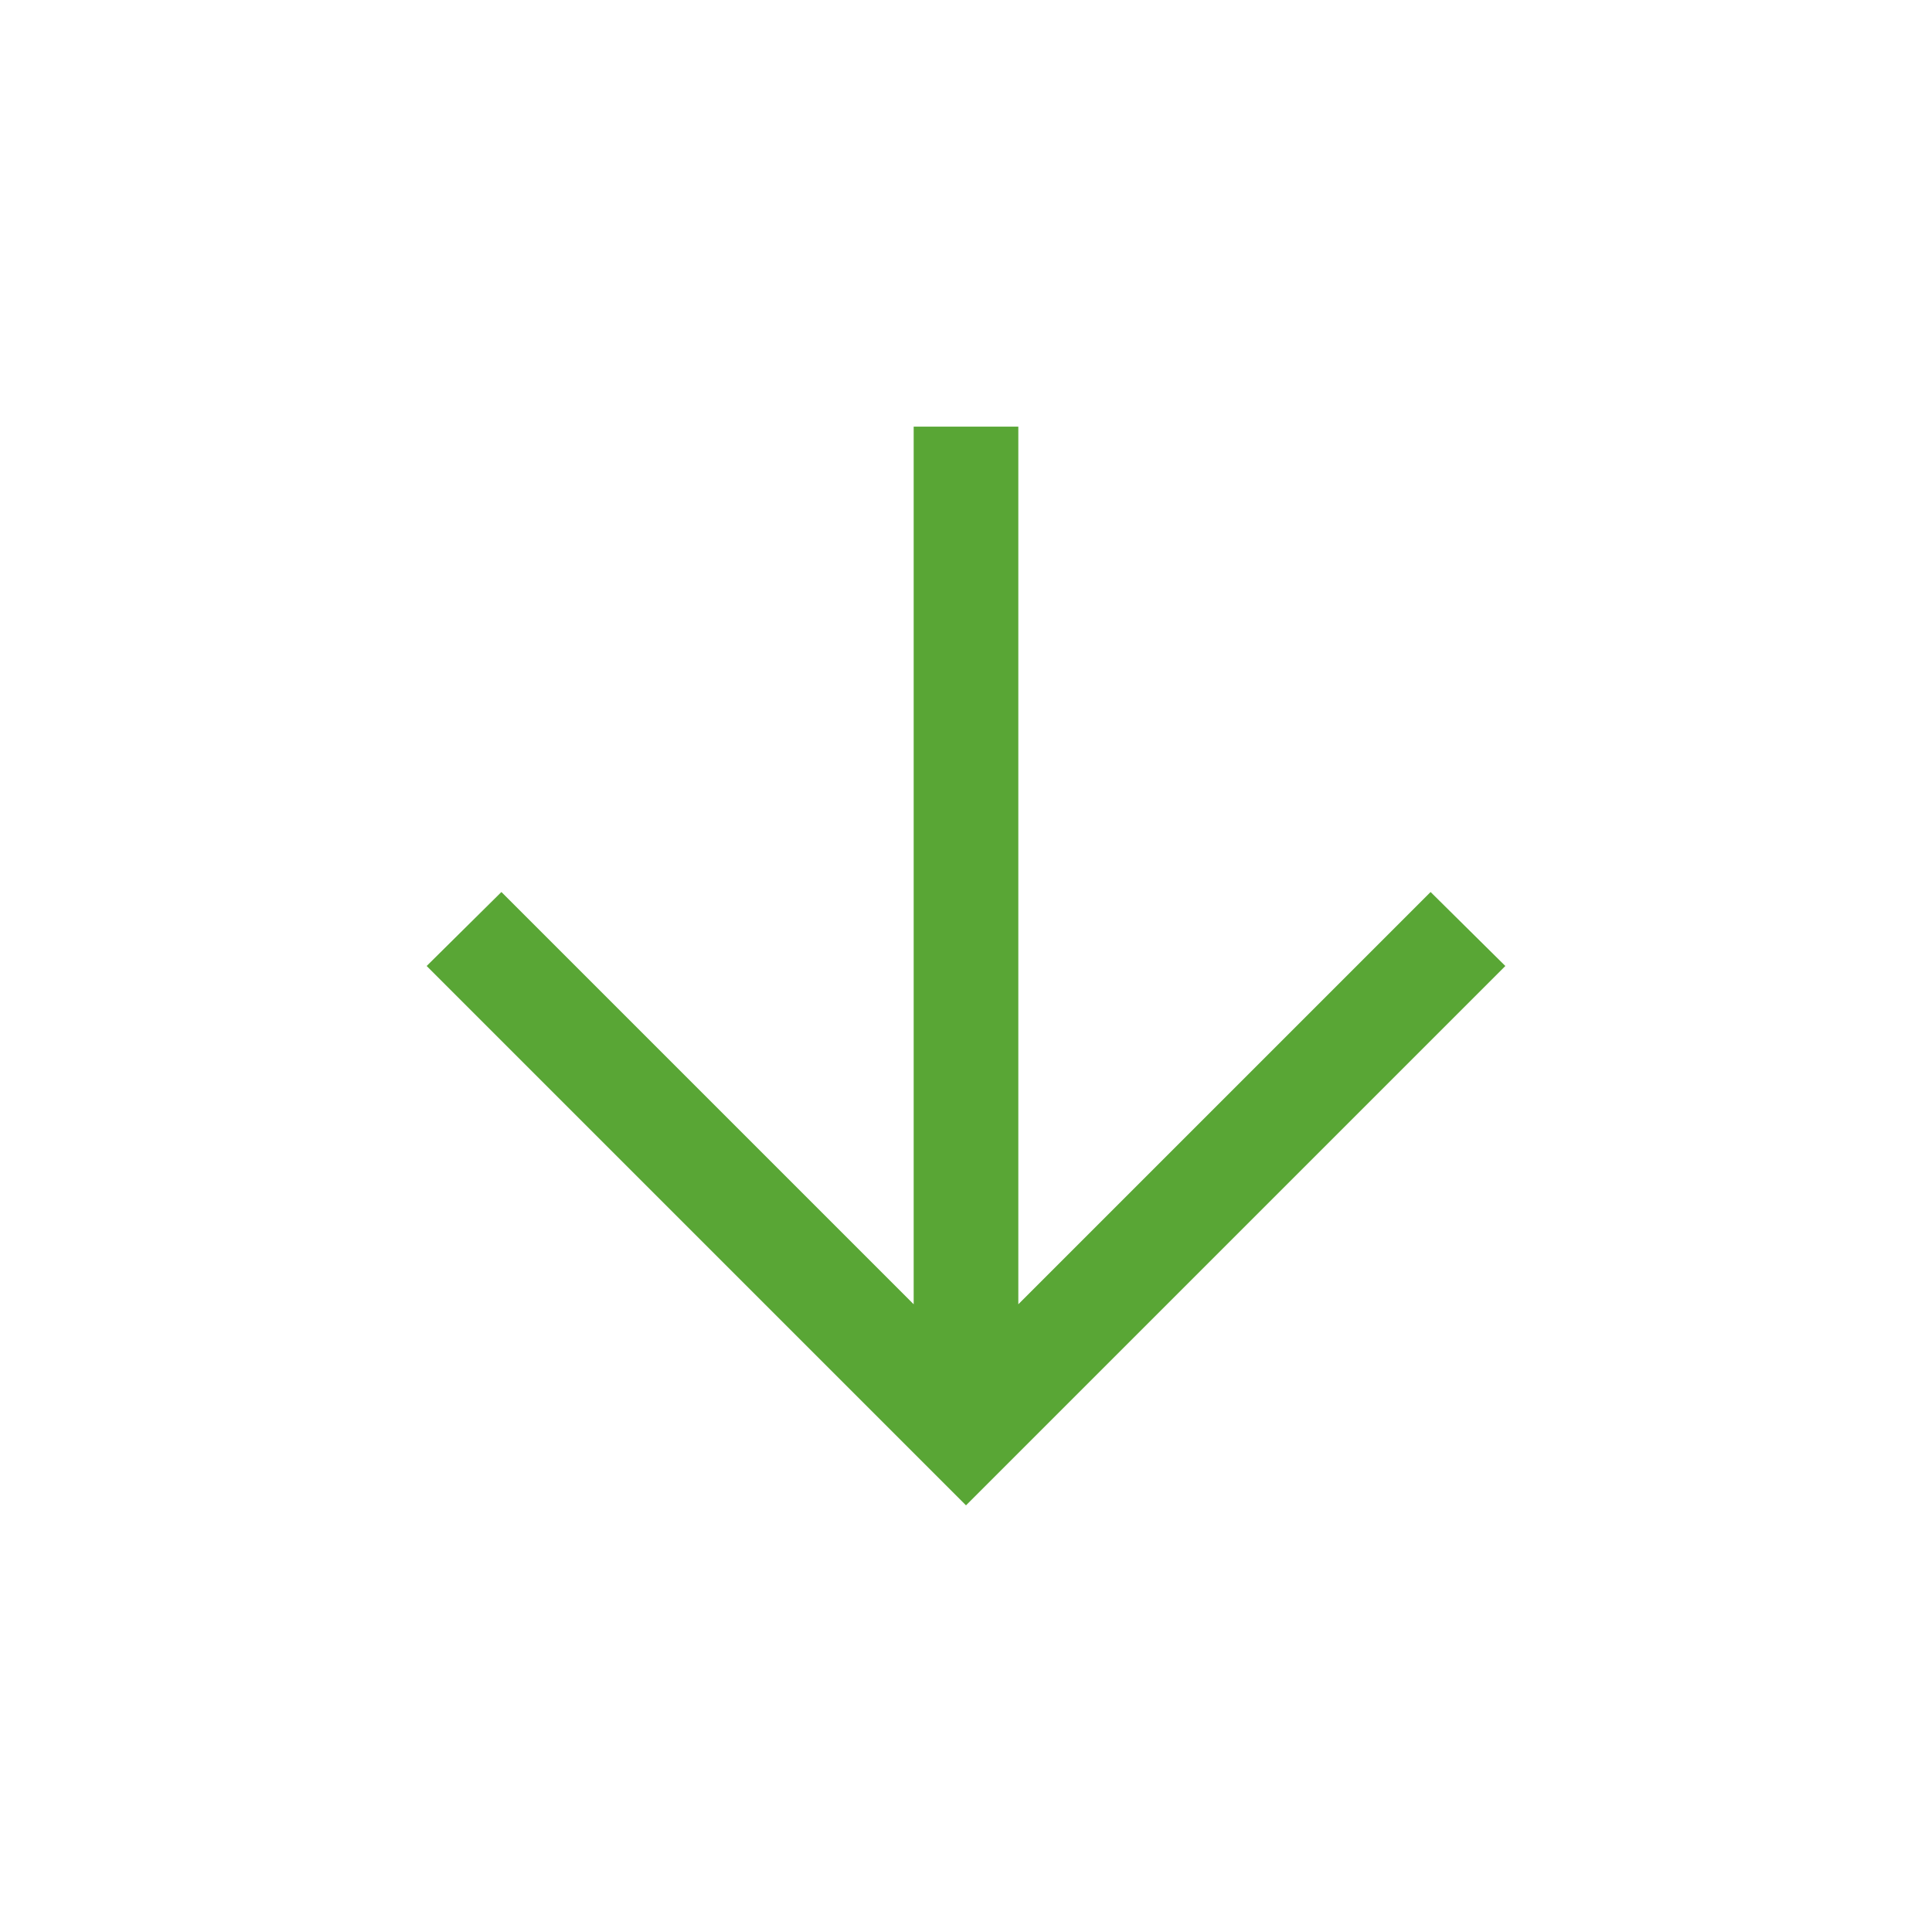 <svg xmlns="http://www.w3.org/2000/svg" height="20px" viewBox="0 -960 960 960" width="20px" fill="#59a635"><path d="M454-748v436.08L249.15-516.77 212-480l268 268 268-268-37.15-36.77L506-311.92V-748h-52Z"/></svg>